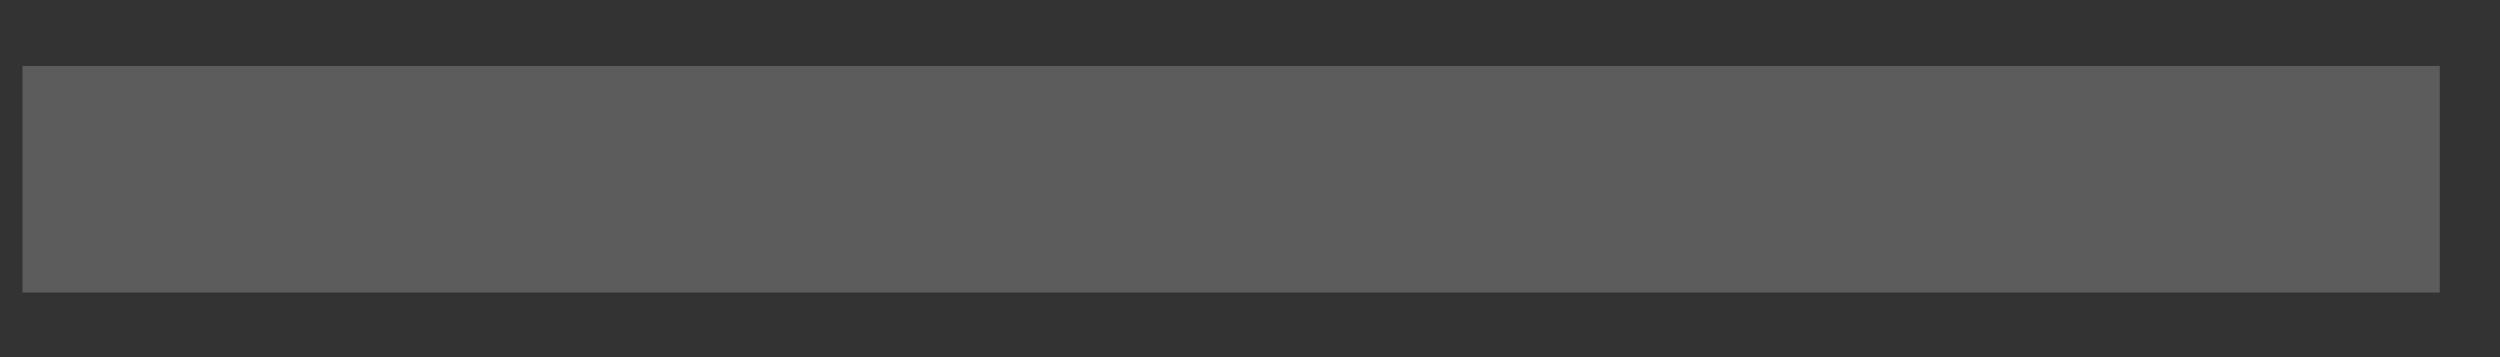 <svg width="35" height="5" viewBox="0 0 35 5" fill="none" xmlns="http://www.w3.org/2000/svg">
<rect x="0" y="0" width="35" height="5" fill="#333333" stroke="none"/>
<path opacity="0.2" d="M34.156 0.923H0.315V4.096H34.156V0.923Z" fill="white"/>
</svg>
